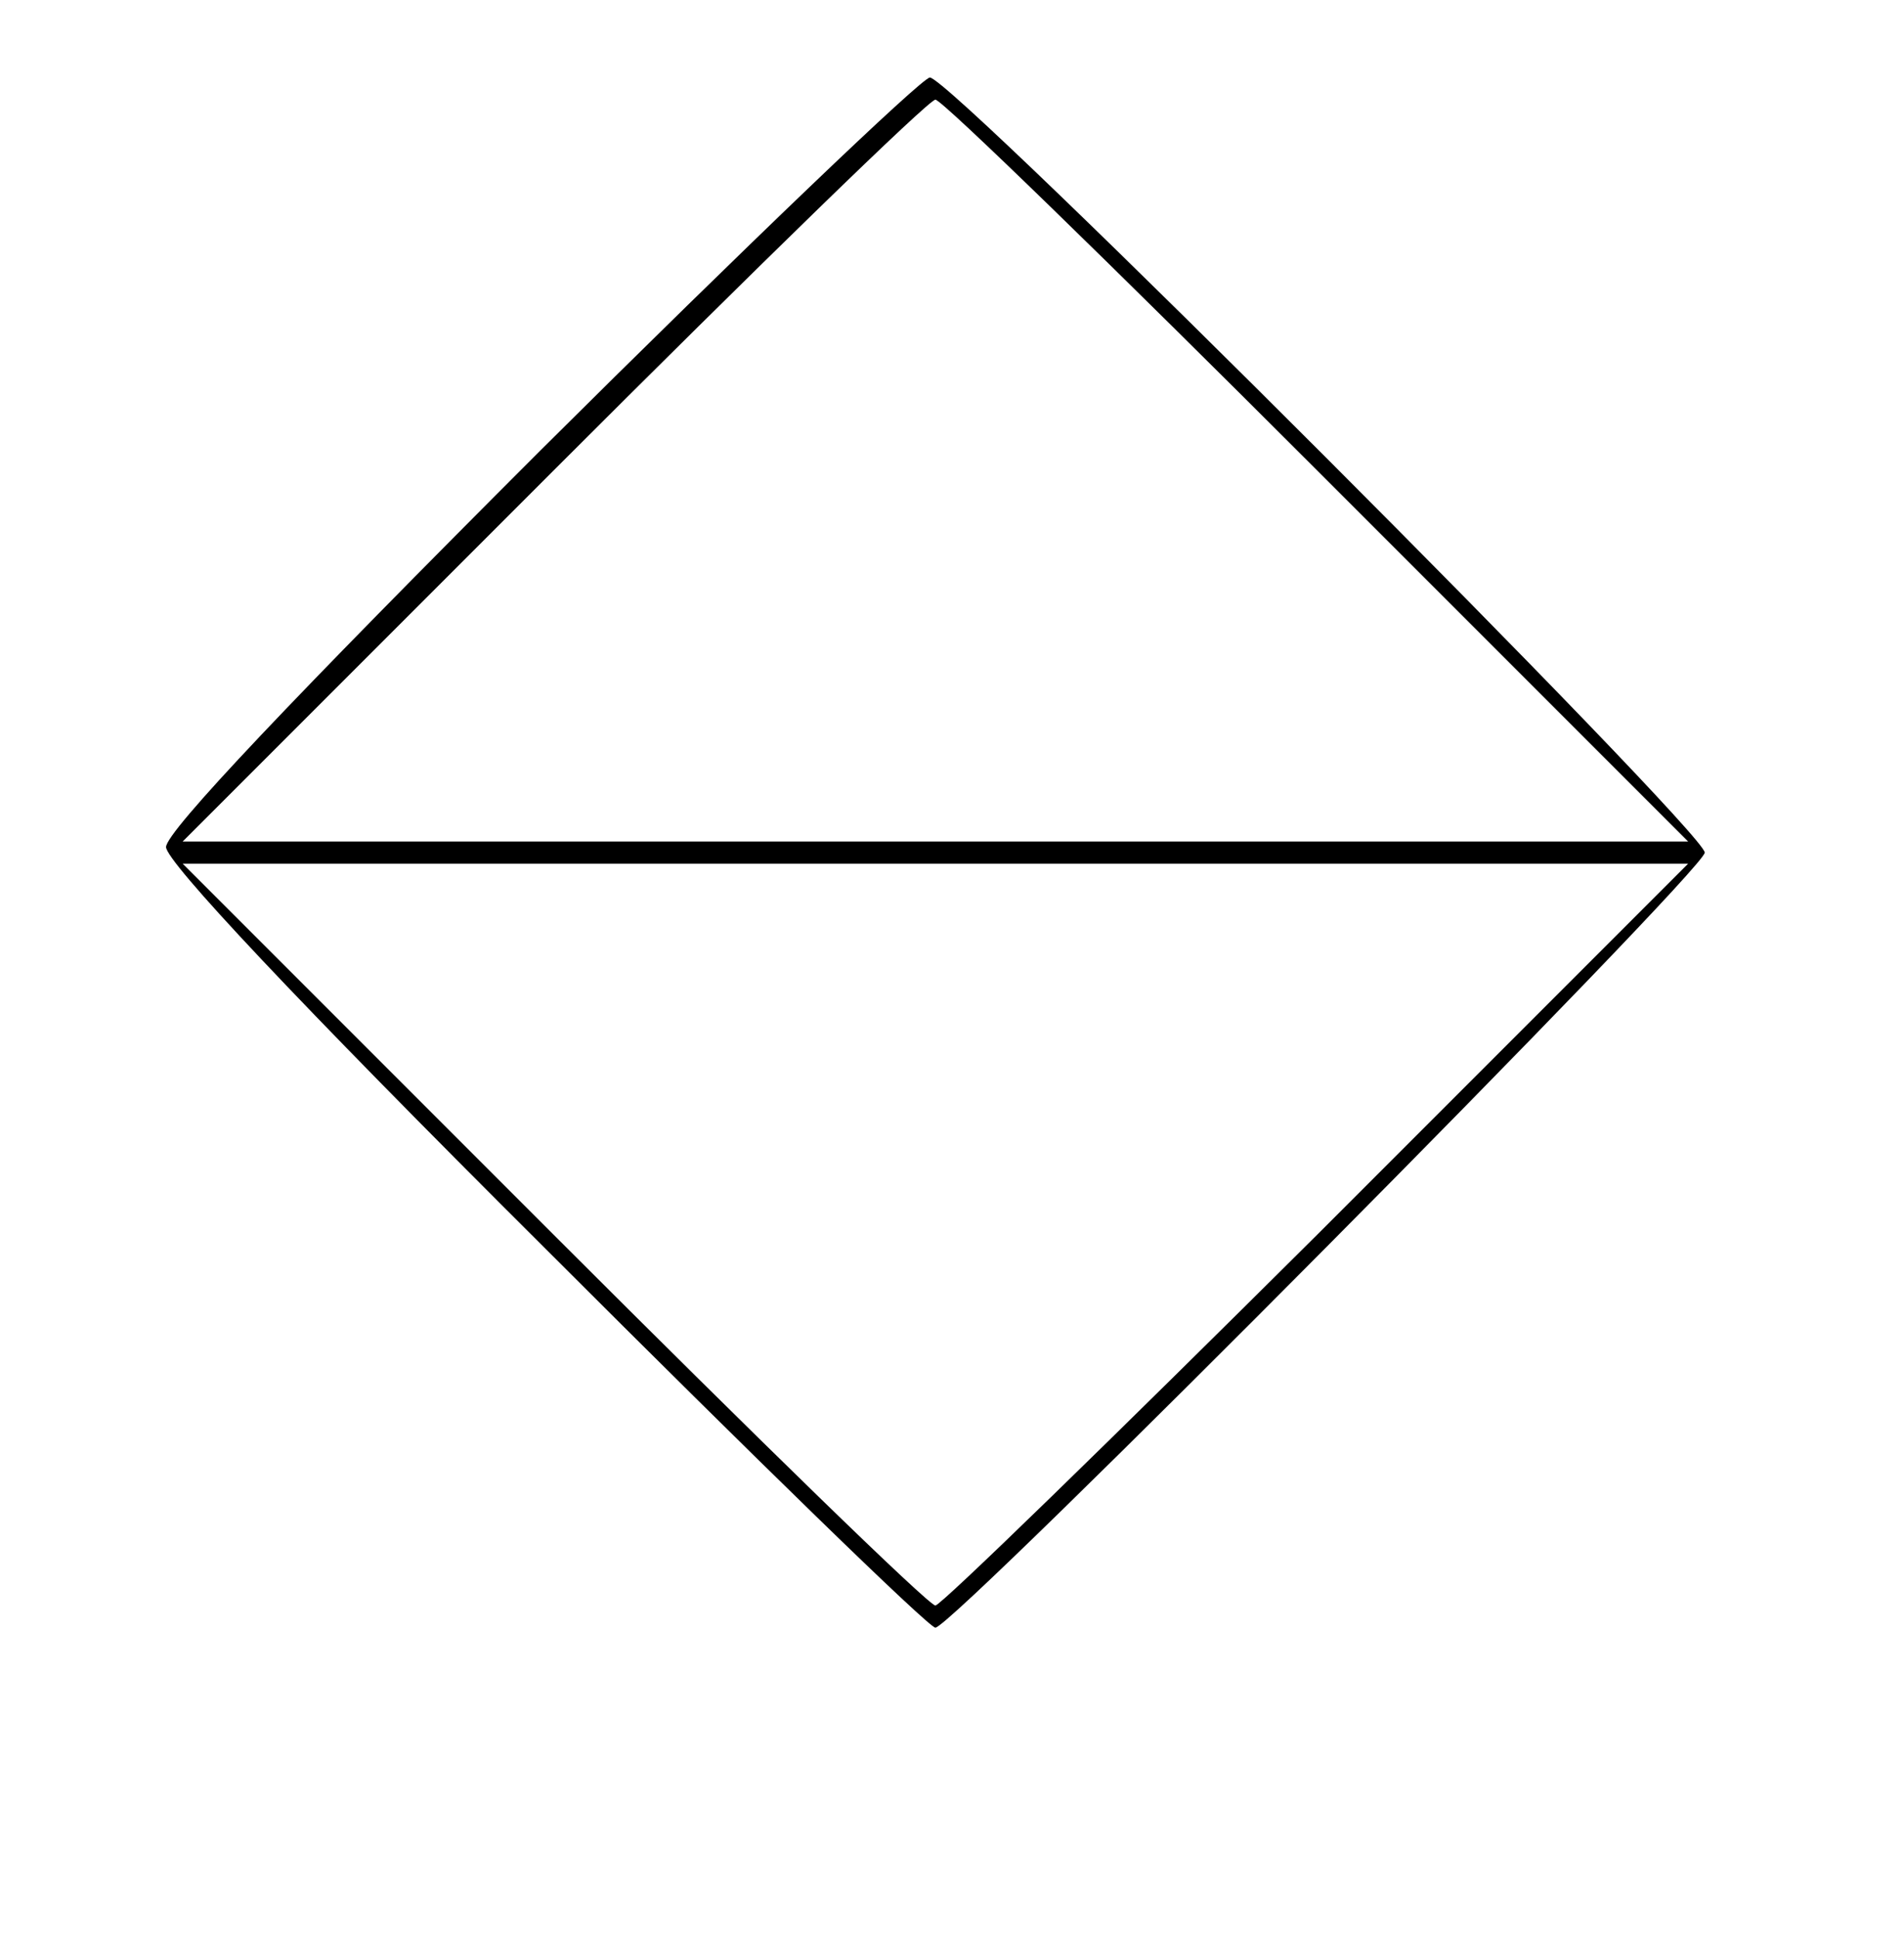 <?xml version="1.0" standalone="no"?>
<!DOCTYPE svg PUBLIC "-//W3C//DTD SVG 20010904//EN"
 "http://www.w3.org/TR/2001/REC-SVG-20010904/DTD/svg10.dtd">
<svg version="1.0" xmlns="http://www.w3.org/2000/svg"
 width="172pt" height="175pt" viewBox="0 0 172 175"
 preserveAspectRatio="xMidYMid meet">
<g transform="translate(0,175) scale(0.1,-0.1)"
fill="#000000" stroke="none">
<path d="M488 1343 c-223 -223 -338 -344 -338 -358 0 -13 116 -137 343 -363
188 -188 346 -342 352 -342 16 0 695 684 695 700 0 19 -680 700 -700 700 -7 0
-166 -152 -352 -337z m702 -18 l335 -335 -680 0 -680 0 335 335 c184 184 339
335 345 335 6 0 161 -151 345 -335z m0 -690 c-185 -184 -340 -335 -345 -335
-6 0 -161 151 -345 335 l-335 335 680 0 680 0 -335 -335z"/>
</g>
</svg>
